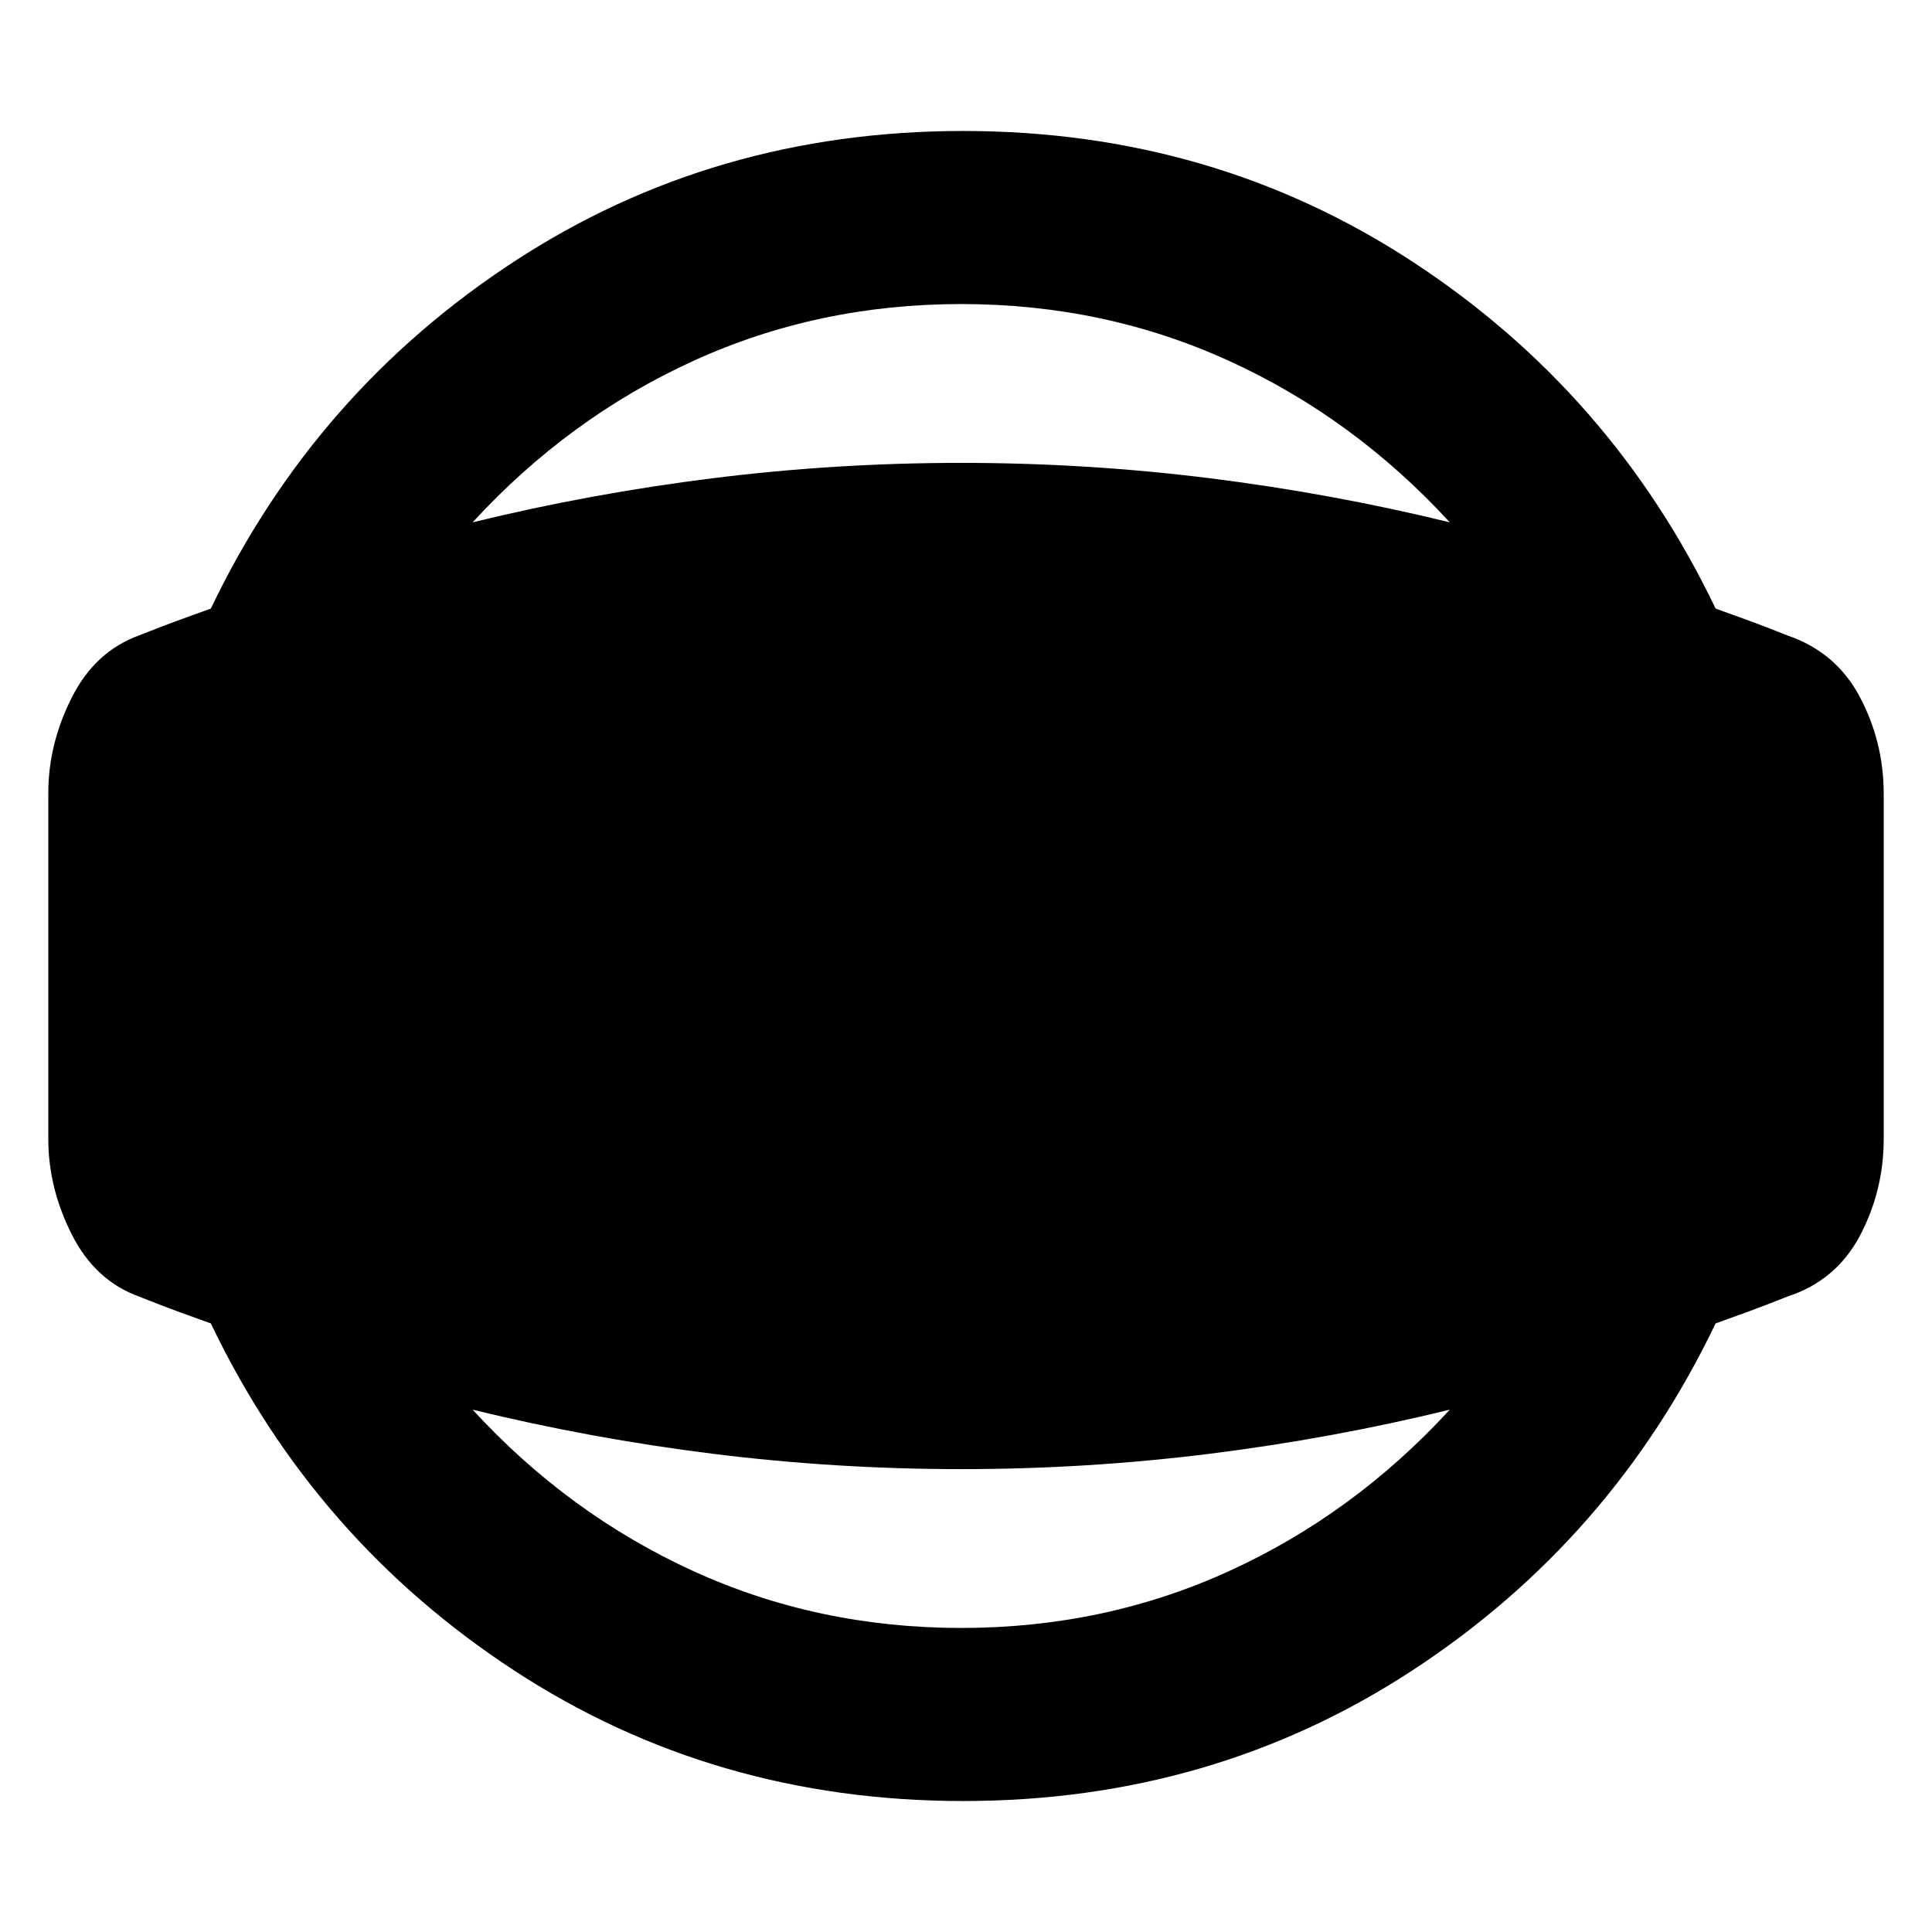<svg xmlns="http://www.w3.org/2000/svg" height="24" viewBox="0 -960 960 960" width="24"><path d="M478.62-65.08q-123.93 0-223.16-64.88-99.23-64.89-150.69-172.43Q96-305.54 88-308.46q-8-2.93-18.77-7.23-22-7.93-33.61-31Q24-369.77 24-394v-172q0-24.23 11.62-47.31 11.61-23.07 33.61-31Q80-648.61 88-651.54q8-2.92 16.77-6.07 51.46-107.54 150.69-172.43 99.23-64.88 223.16-64.88 123.92 0 223.15 64.88Q801-765.15 852.46-657.61q8.77 3.15 16.77 6.07 8 2.93 18.77 7.23 24.38 8.31 36.19 30.7Q936-591.23 936-565.62V-394q0 25.61-11.81 48-11.81 22.38-36.19 30.31-10.77 4.3-18.77 7.23-8 2.92-16.77 6.07Q801-194.85 701.77-129.96q-99.23 64.88-223.15 64.88Zm-1-86q71.3 0 133.23-28.31 61.92-28.3 109.53-80.15-58.84 14.38-119.73 21.96Q539.77-230 477.62-230q-62.16 0-123.04-7.58-60.89-7.58-119.73-21.96 47.61 51.85 109.53 80.15 61.93 28.31 133.24 28.31Zm0-657.84q-71.31 0-133.24 28.31-61.92 28.3-109.53 80.15 58.84-14.38 119.73-21.96Q415.46-730 477.62-730q62.15 0 123.03 7.58 60.89 7.58 119.73 21.96-47.61-51.85-109.53-80.15-61.93-28.31-133.23-28.31Z"/></svg>